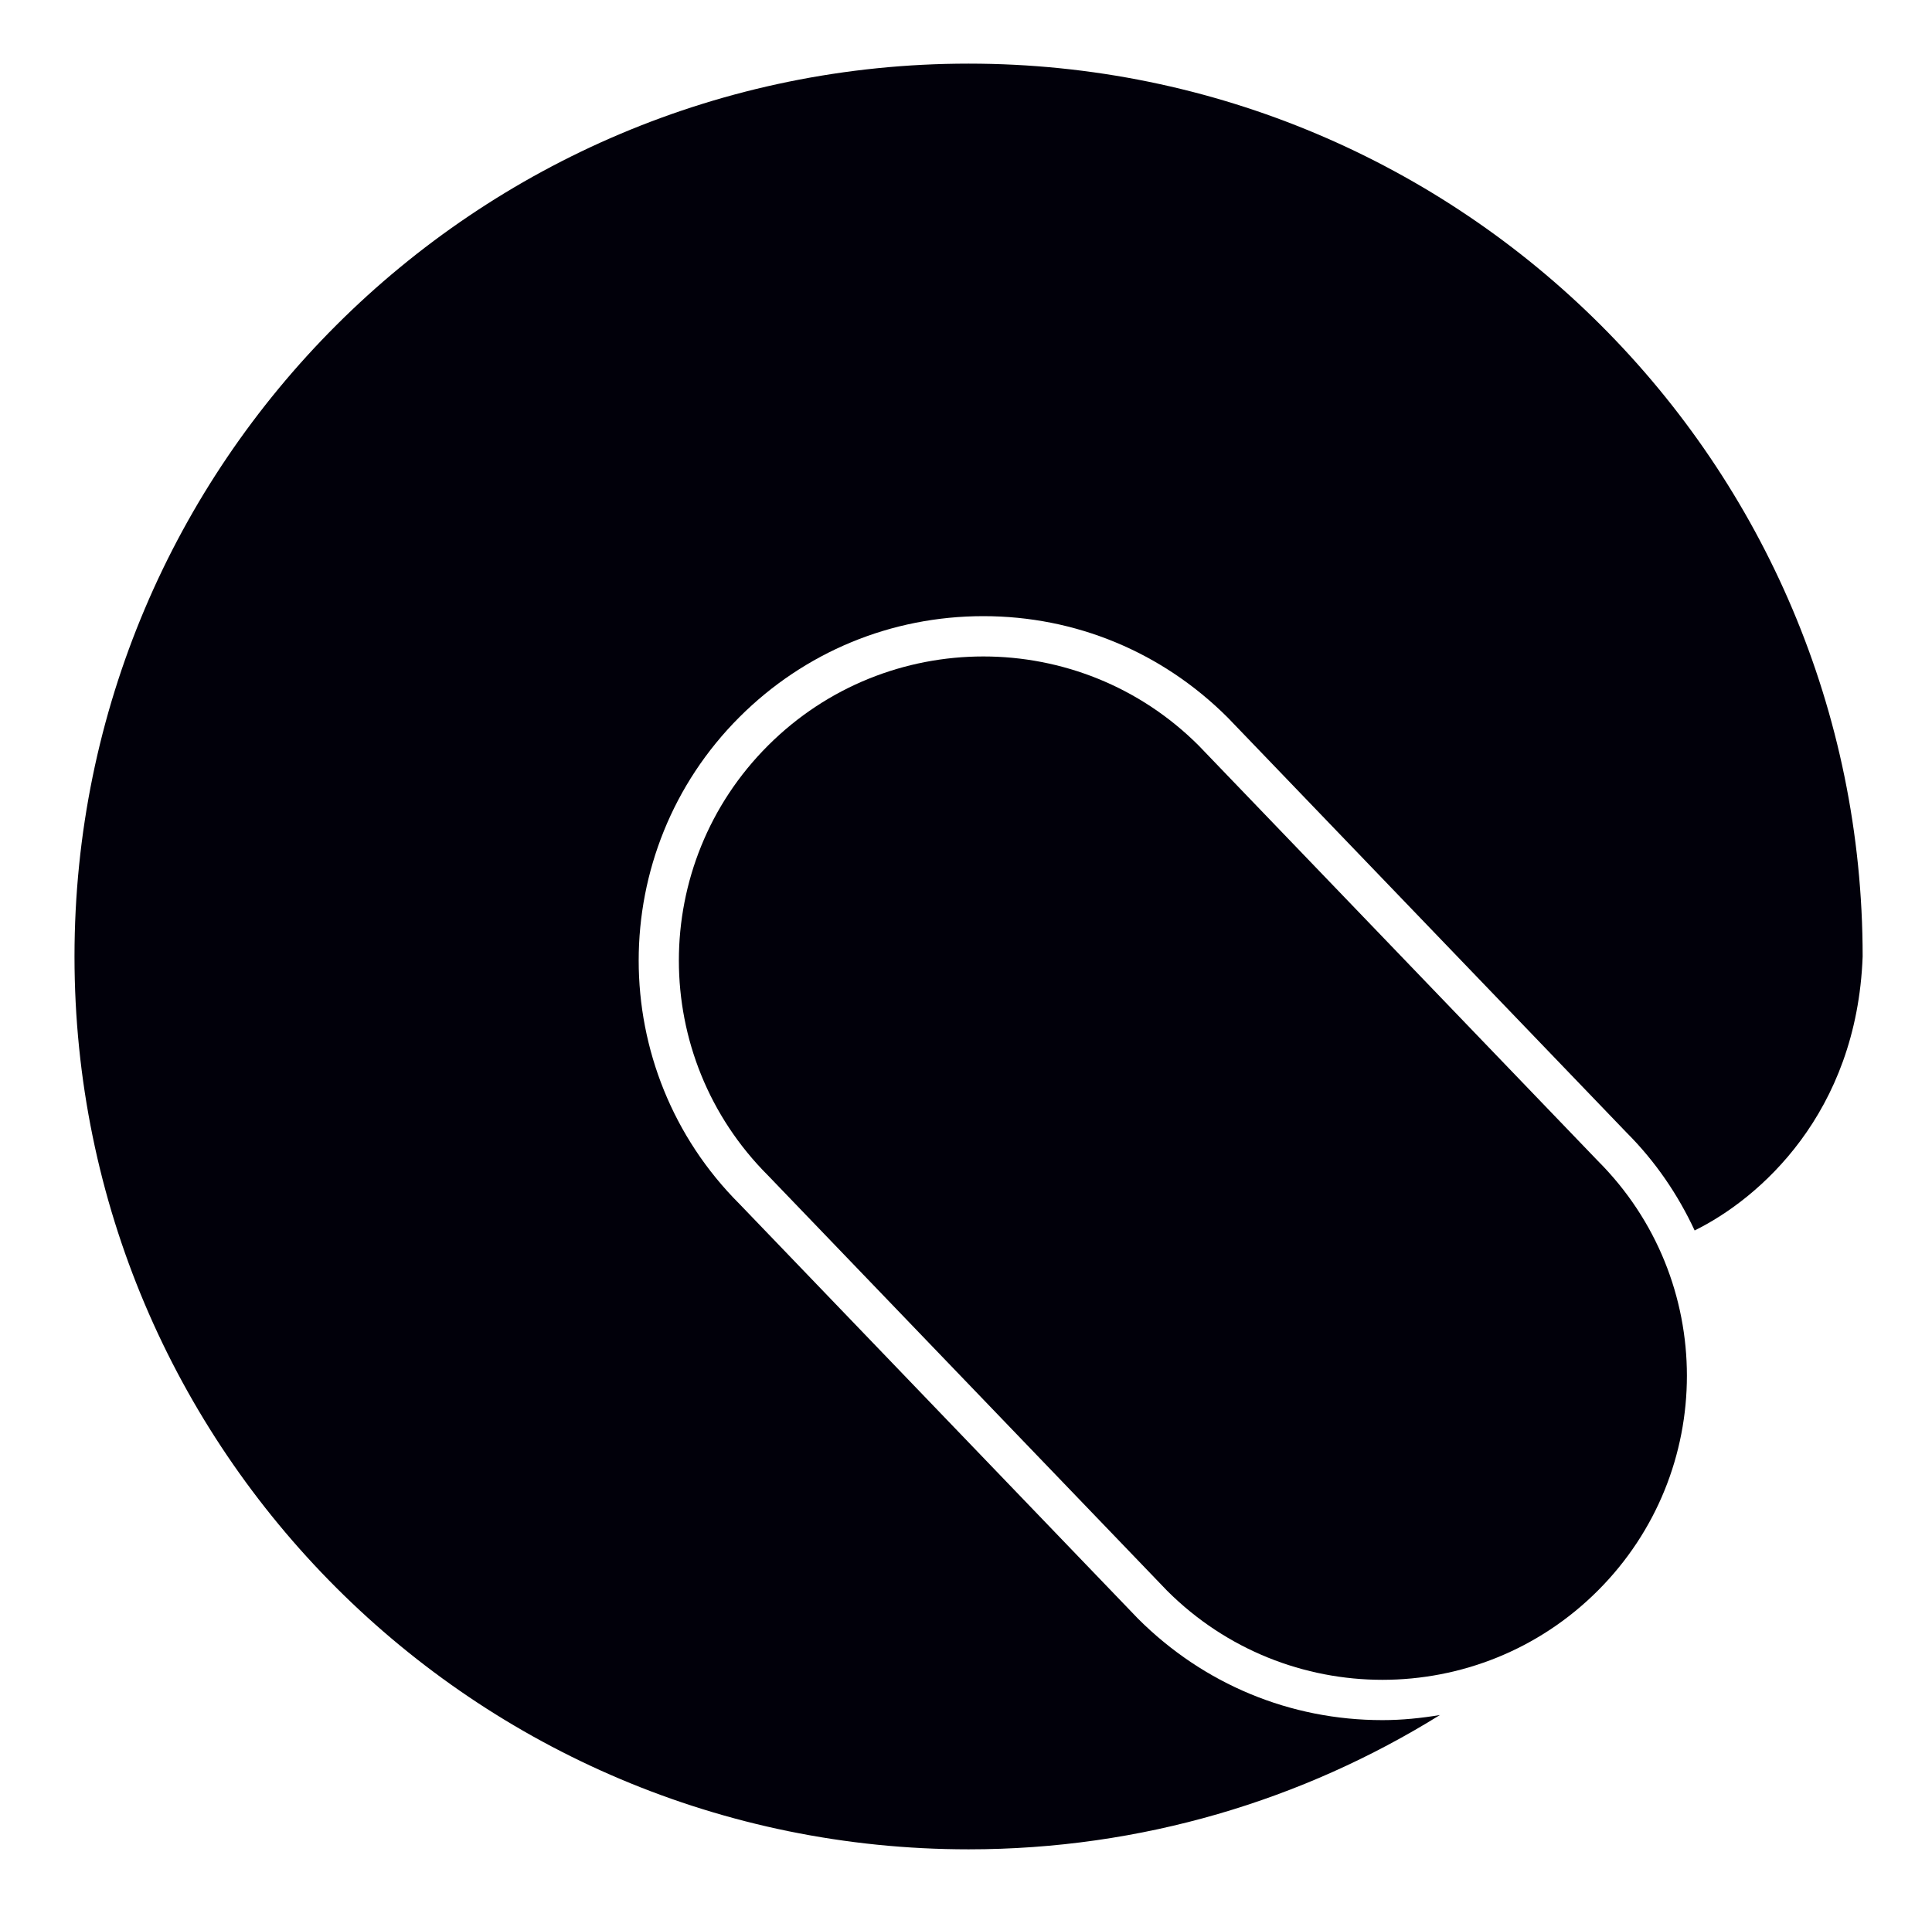 <?xml version="1.0" encoding="UTF-8" standalone="no"?>
<!DOCTYPE svg PUBLIC "-//W3C//DTD SVG 1.1//EN" "http://www.w3.org/Graphics/SVG/1.1/DTD/svg11.dtd">
<svg width="100%" height="100%" viewBox="0 0 220 219" version="1.1" xmlns="http://www.w3.org/2000/svg" xmlns:xlink="http://www.w3.org/1999/xlink" xml:space="preserve" xmlns:serif="http://www.serif.com/" style="fill-rule:evenodd;clip-rule:evenodd;stroke-linejoin:round;stroke-miterlimit:2;">
    <g id="ArtBoard1" transform="matrix(0.747,0,0,0.792,-26.061,-9.56)">
        <rect x="34.909" y="12.066" width="294.148" height="276.074" style="fill:none;"/>
        <g transform="matrix(3.076,0,0,2.898,-364.359,-237.381)">
            <path d="M177.794,89.235C153.323,89.235 133.486,109.072 133.486,133.543C133.486,158.014 153.323,177.851 177.794,177.851C186.37,177.851 194.37,175.405 201.154,171.186C200.219,171.342 199.27,171.439 198.303,171.439C193.739,171.439 189.447,169.661 186.191,166.404L166.443,145.827C159.78,139.164 159.78,128.323 166.443,121.659C169.671,118.432 173.962,116.654 178.527,116.654C183.091,116.654 187.383,118.432 190.639,121.689L210.387,142.266C211.84,143.718 212.956,145.376 213.776,147.139C216.966,145.571 221.814,141.344 222.102,133.543C222.102,109.072 202.265,89.235 177.794,89.235Z" style="fill:rgb(1,0,10);fill-rule:nonzero;"/>
        </g>
        <g transform="matrix(3.076,0,0,2.898,-364.359,-237.381)">
            <path d="M208.973,143.68L189.196,123.074C186.25,120.127 182.388,118.654 178.527,118.654C174.665,118.654 170.803,120.127 167.857,123.074C161.964,128.966 161.964,138.52 167.857,144.413L187.634,165.019C190.58,167.965 194.443,169.439 198.303,169.439C202.166,169.439 206.027,167.966 208.973,165.019C214.866,159.127 214.866,149.573 208.973,143.68Z" style="fill:rgb(1,0,10);fill-rule:nonzero;"/>
        </g>
    </g>
</svg>
